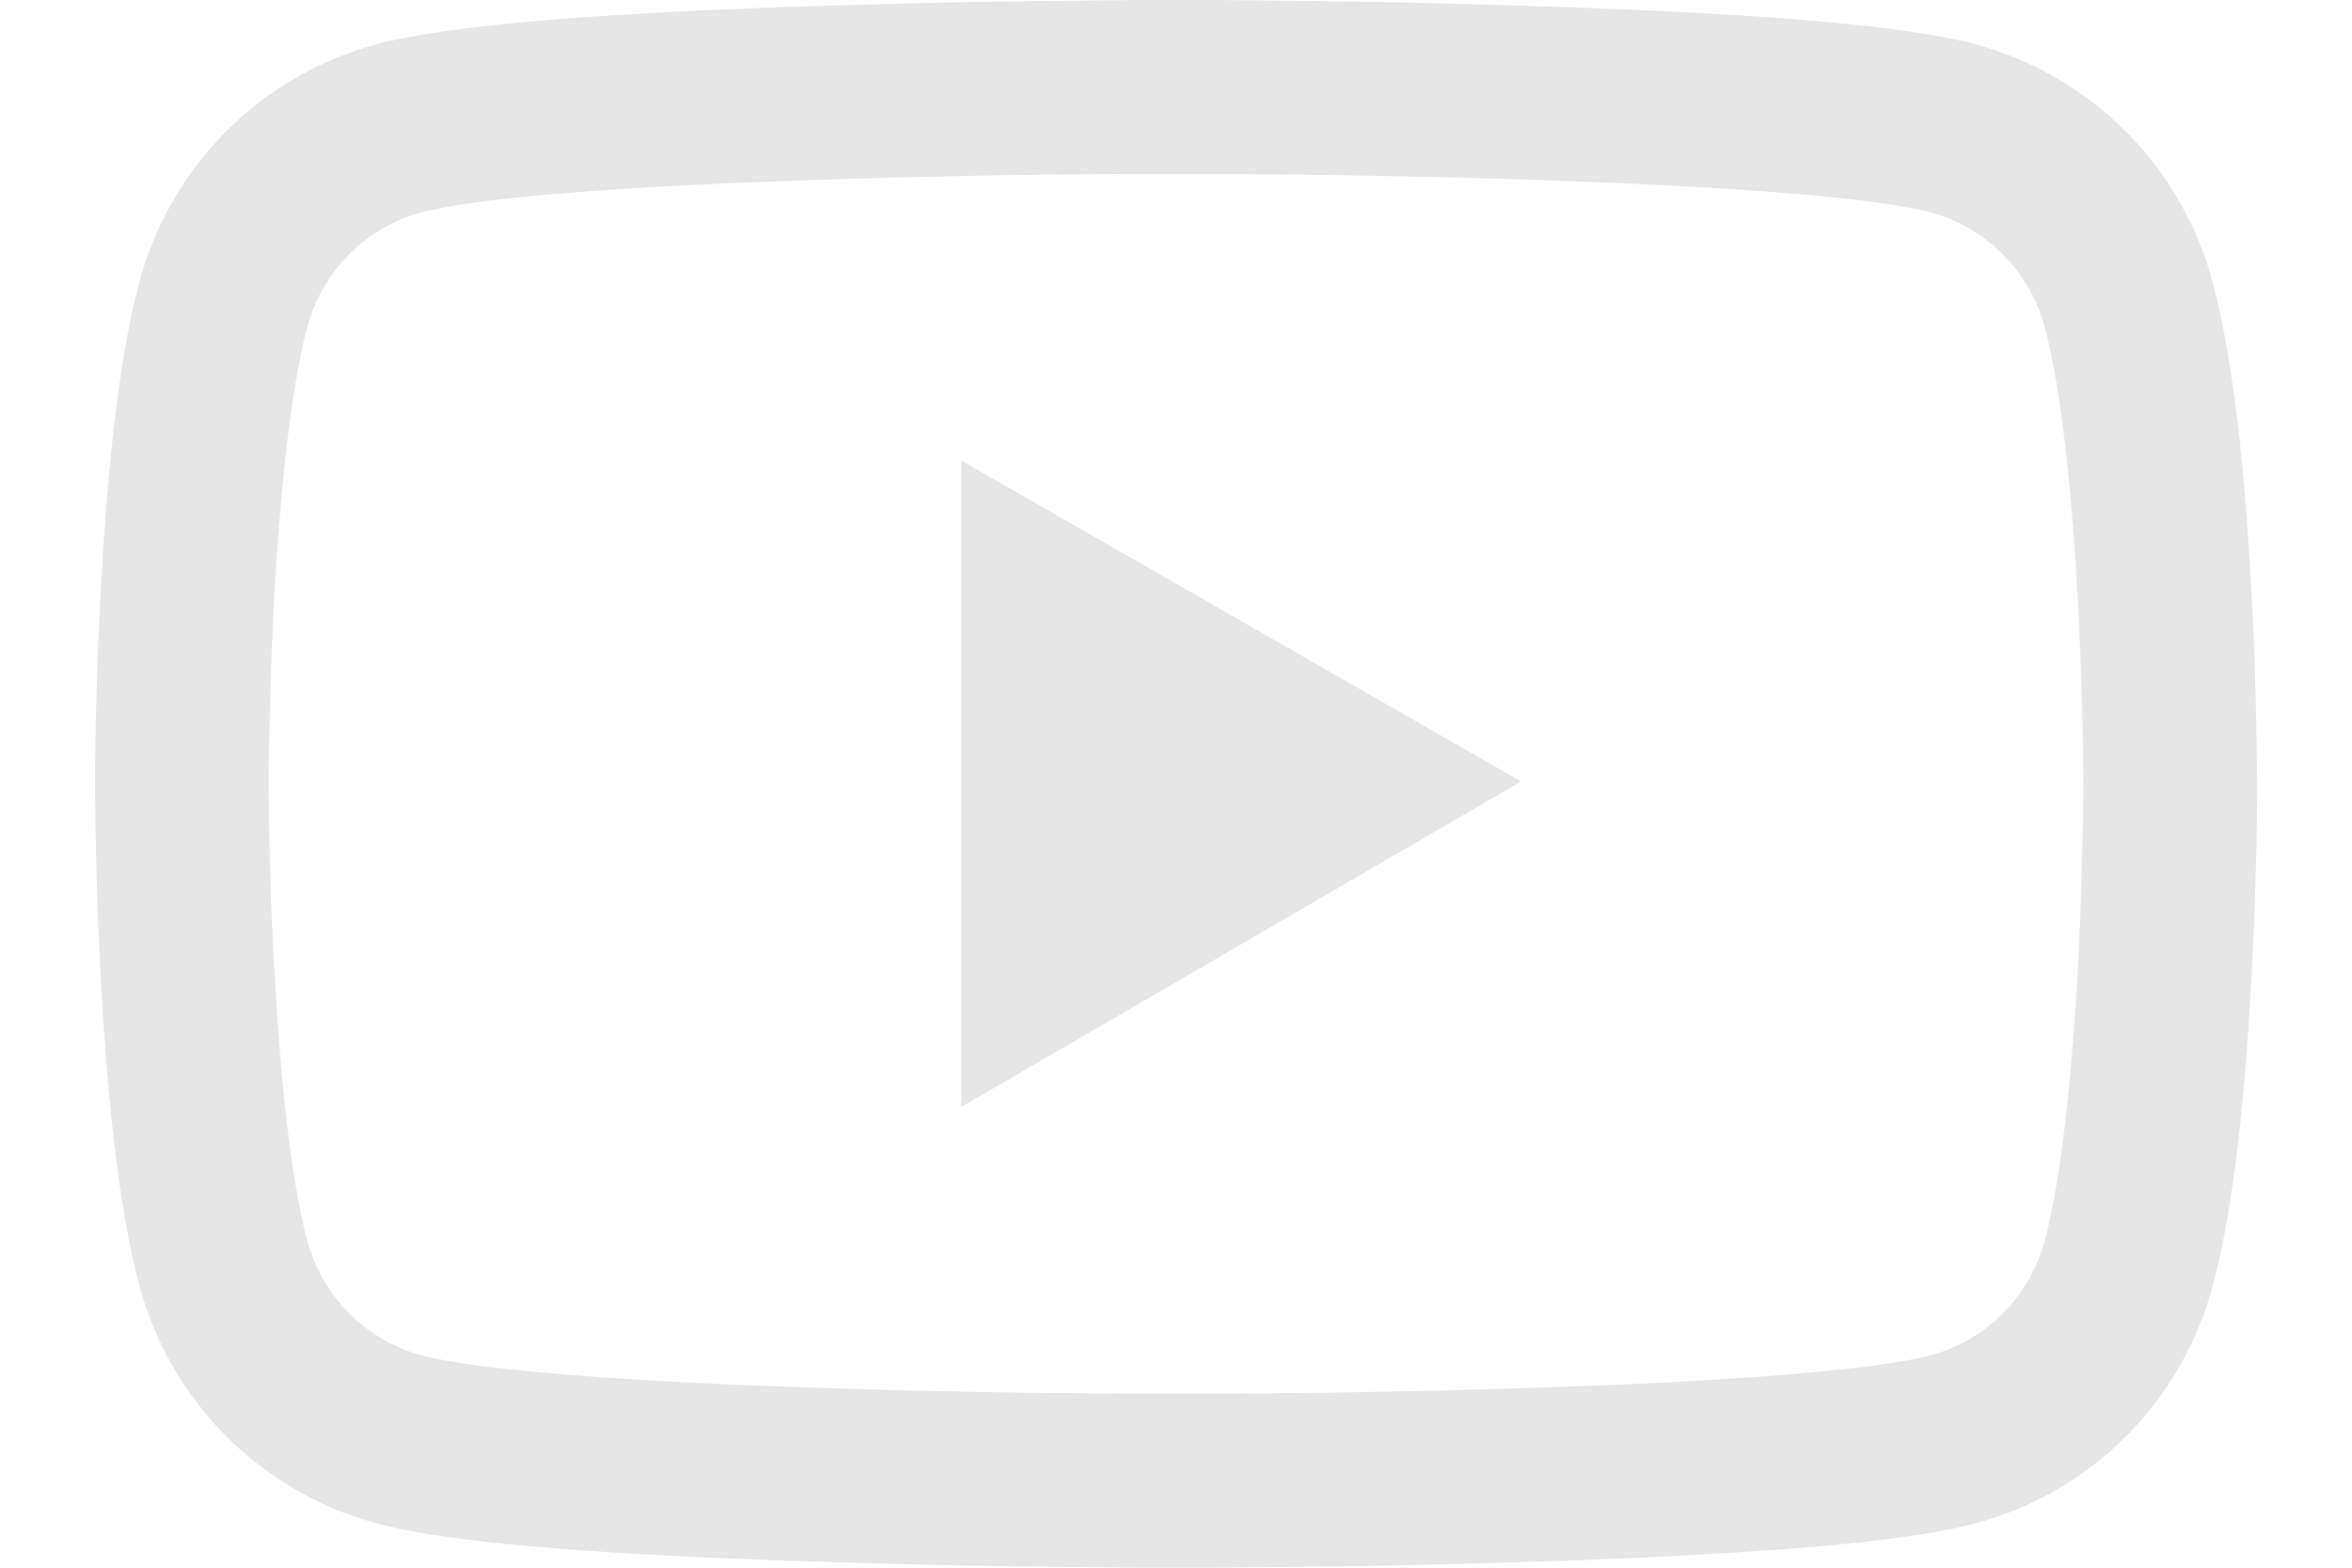 <svg width="18" height="12" fill="none" xmlns="http://www.w3.org/2000/svg"><path d="M17.273 5.948c0-.04 0-.087-.002-.14-.001-.15-.005-.318-.009-.497a27.76 27.76 0 00-.081-1.512c-.055-.667-.137-1.223-.248-1.64a2.576 2.576 0 00-1.815-1.82C14.596.2 13.572.114 12.132.06A86.846 86.846 0 009.981.007L9.27 0h-.54l-.71.007a89.93 89.93 0 00-2.151.052c-1.44.055-2.465.142-2.986.28a2.573 2.573 0 00-1.816 1.82c-.112.417-.192.973-.247 1.64-.04.484-.066.997-.081 1.512-.006.18-.008.347-.01.497l-.001.14v.104c0 .04 0 .087.002.14.001.15.005.318.009.497.015.515.04 1.028.081 1.512.055.667.137 1.223.247 1.64a2.576 2.576 0 001.816 1.82c.52.14 1.546.226 2.986.28a89.93 89.93 0 002.151.052l.71.007h.542l.71-.007a86.46 86.46 0 002.151-.052c1.44-.056 2.465-.142 2.986-.28a2.57 2.57 0 001.815-1.82c.113-.417.193-.973.248-1.64.04-.484.066-.997.081-1.512.006-.18.008-.347.01-.497l.001-.14v-.104zm-1.33.096l-.001.131c-.002.144-.006.303-.01.475-.012.491-.038.982-.077 1.439-.05.594-.12 1.082-.207 1.409-.114.426-.45.764-.875.877-.388.103-1.365.186-2.693.236a84.465 84.465 0 01-2.816.057h-.528l-.698-.005a84.684 84.684 0 01-2.118-.052c-1.328-.051-2.307-.133-2.693-.236a1.246 1.246 0 01-.875-.877c-.087-.327-.157-.815-.207-1.41a26.757 26.757 0 01-.078-1.438c-.005-.172-.007-.332-.009-.475l-.002-.13v-.09c0-.038 0-.08.002-.13.002-.144.006-.303.01-.475.012-.491.038-.982.077-1.439.05-.594.12-1.082.207-1.409.114-.426.45-.764.875-.877.388-.103 1.365-.186 2.693-.236a83.898 83.898 0 012.816-.058h.528l.698.006c.722.01 1.444.026 2.118.052 1.328.051 2.307.133 2.693.236.425.115.76.45.875.877.087.327.157.815.207 1.41.039.455.063.947.078 1.438.005.172.007.332.009.475l.002.13v.09zm-8.587 2.43l4.285-2.492-4.285-2.457v4.95z" fill="#E6E6E6"/></svg>